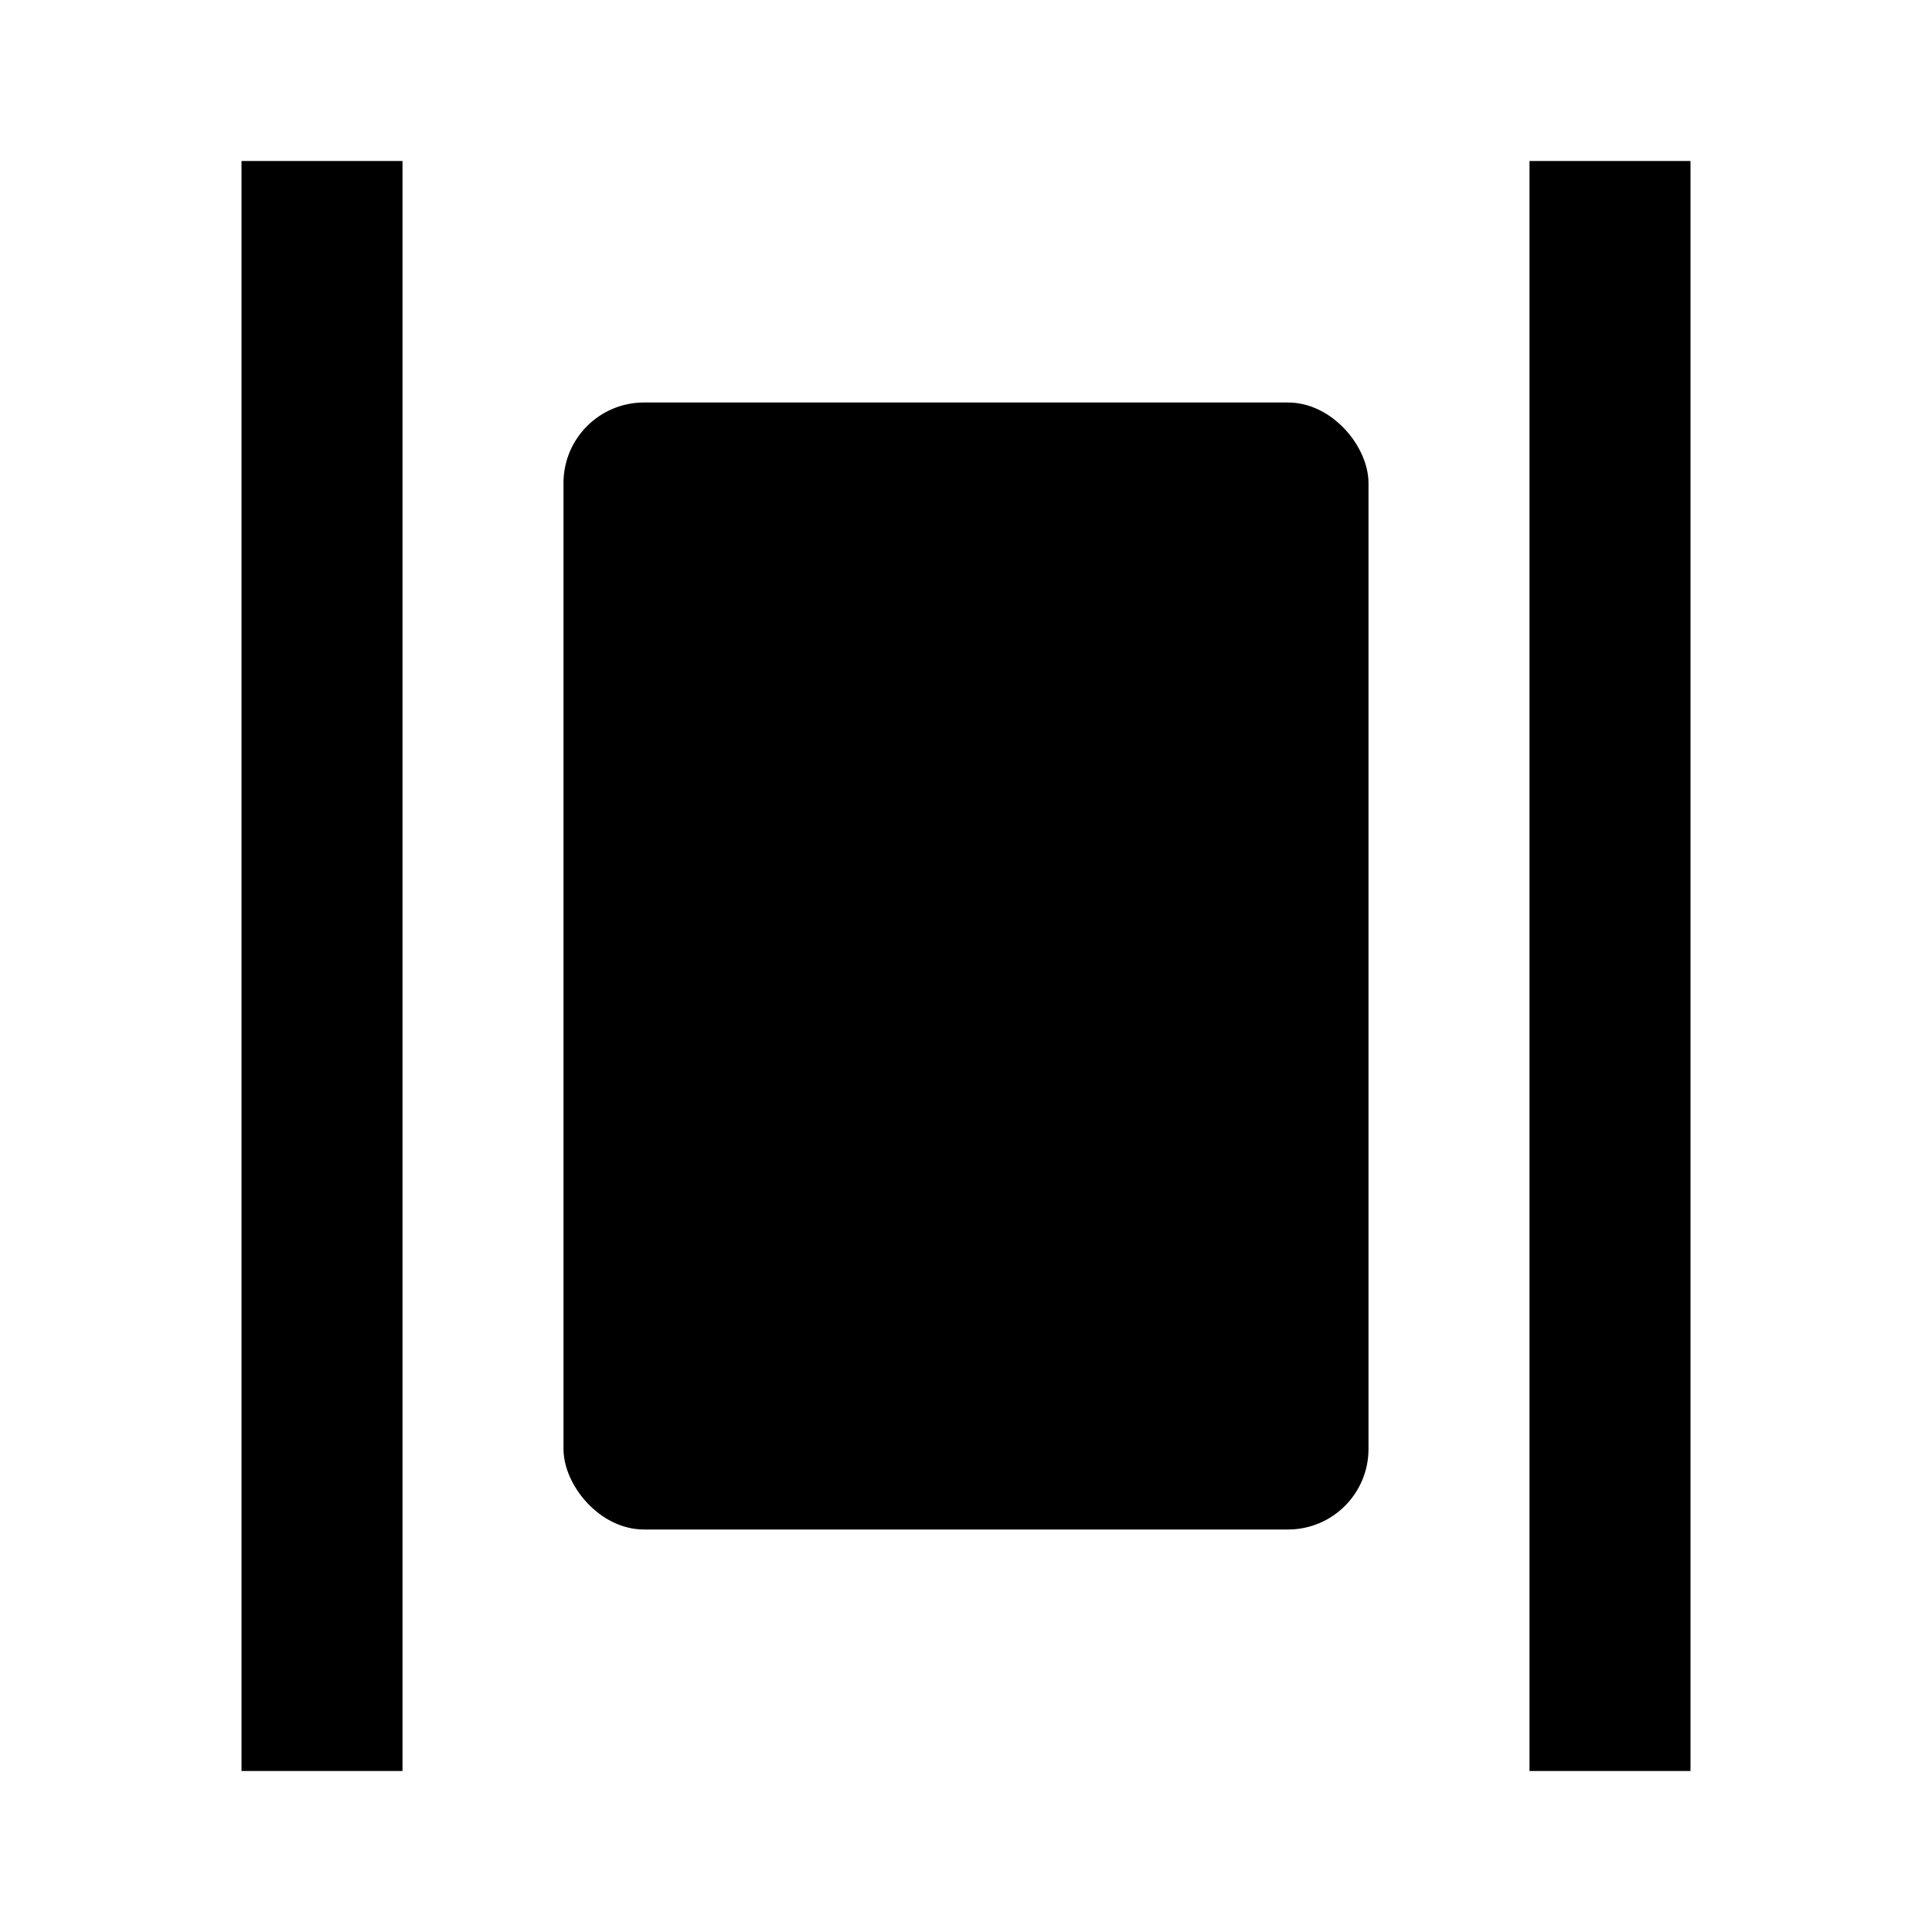 <svg xmlns="http://www.w3.org/2000/svg" width="24" height="24"><!--Boxicons v3.0 https://boxicons.com | License  https://docs.boxicons.com/free--><path d="M3 2h2v20H3zm16 0h2v20h-2z"/><rect width="10" height="14" x="7" y="5" rx="1" ry="1"/></svg>